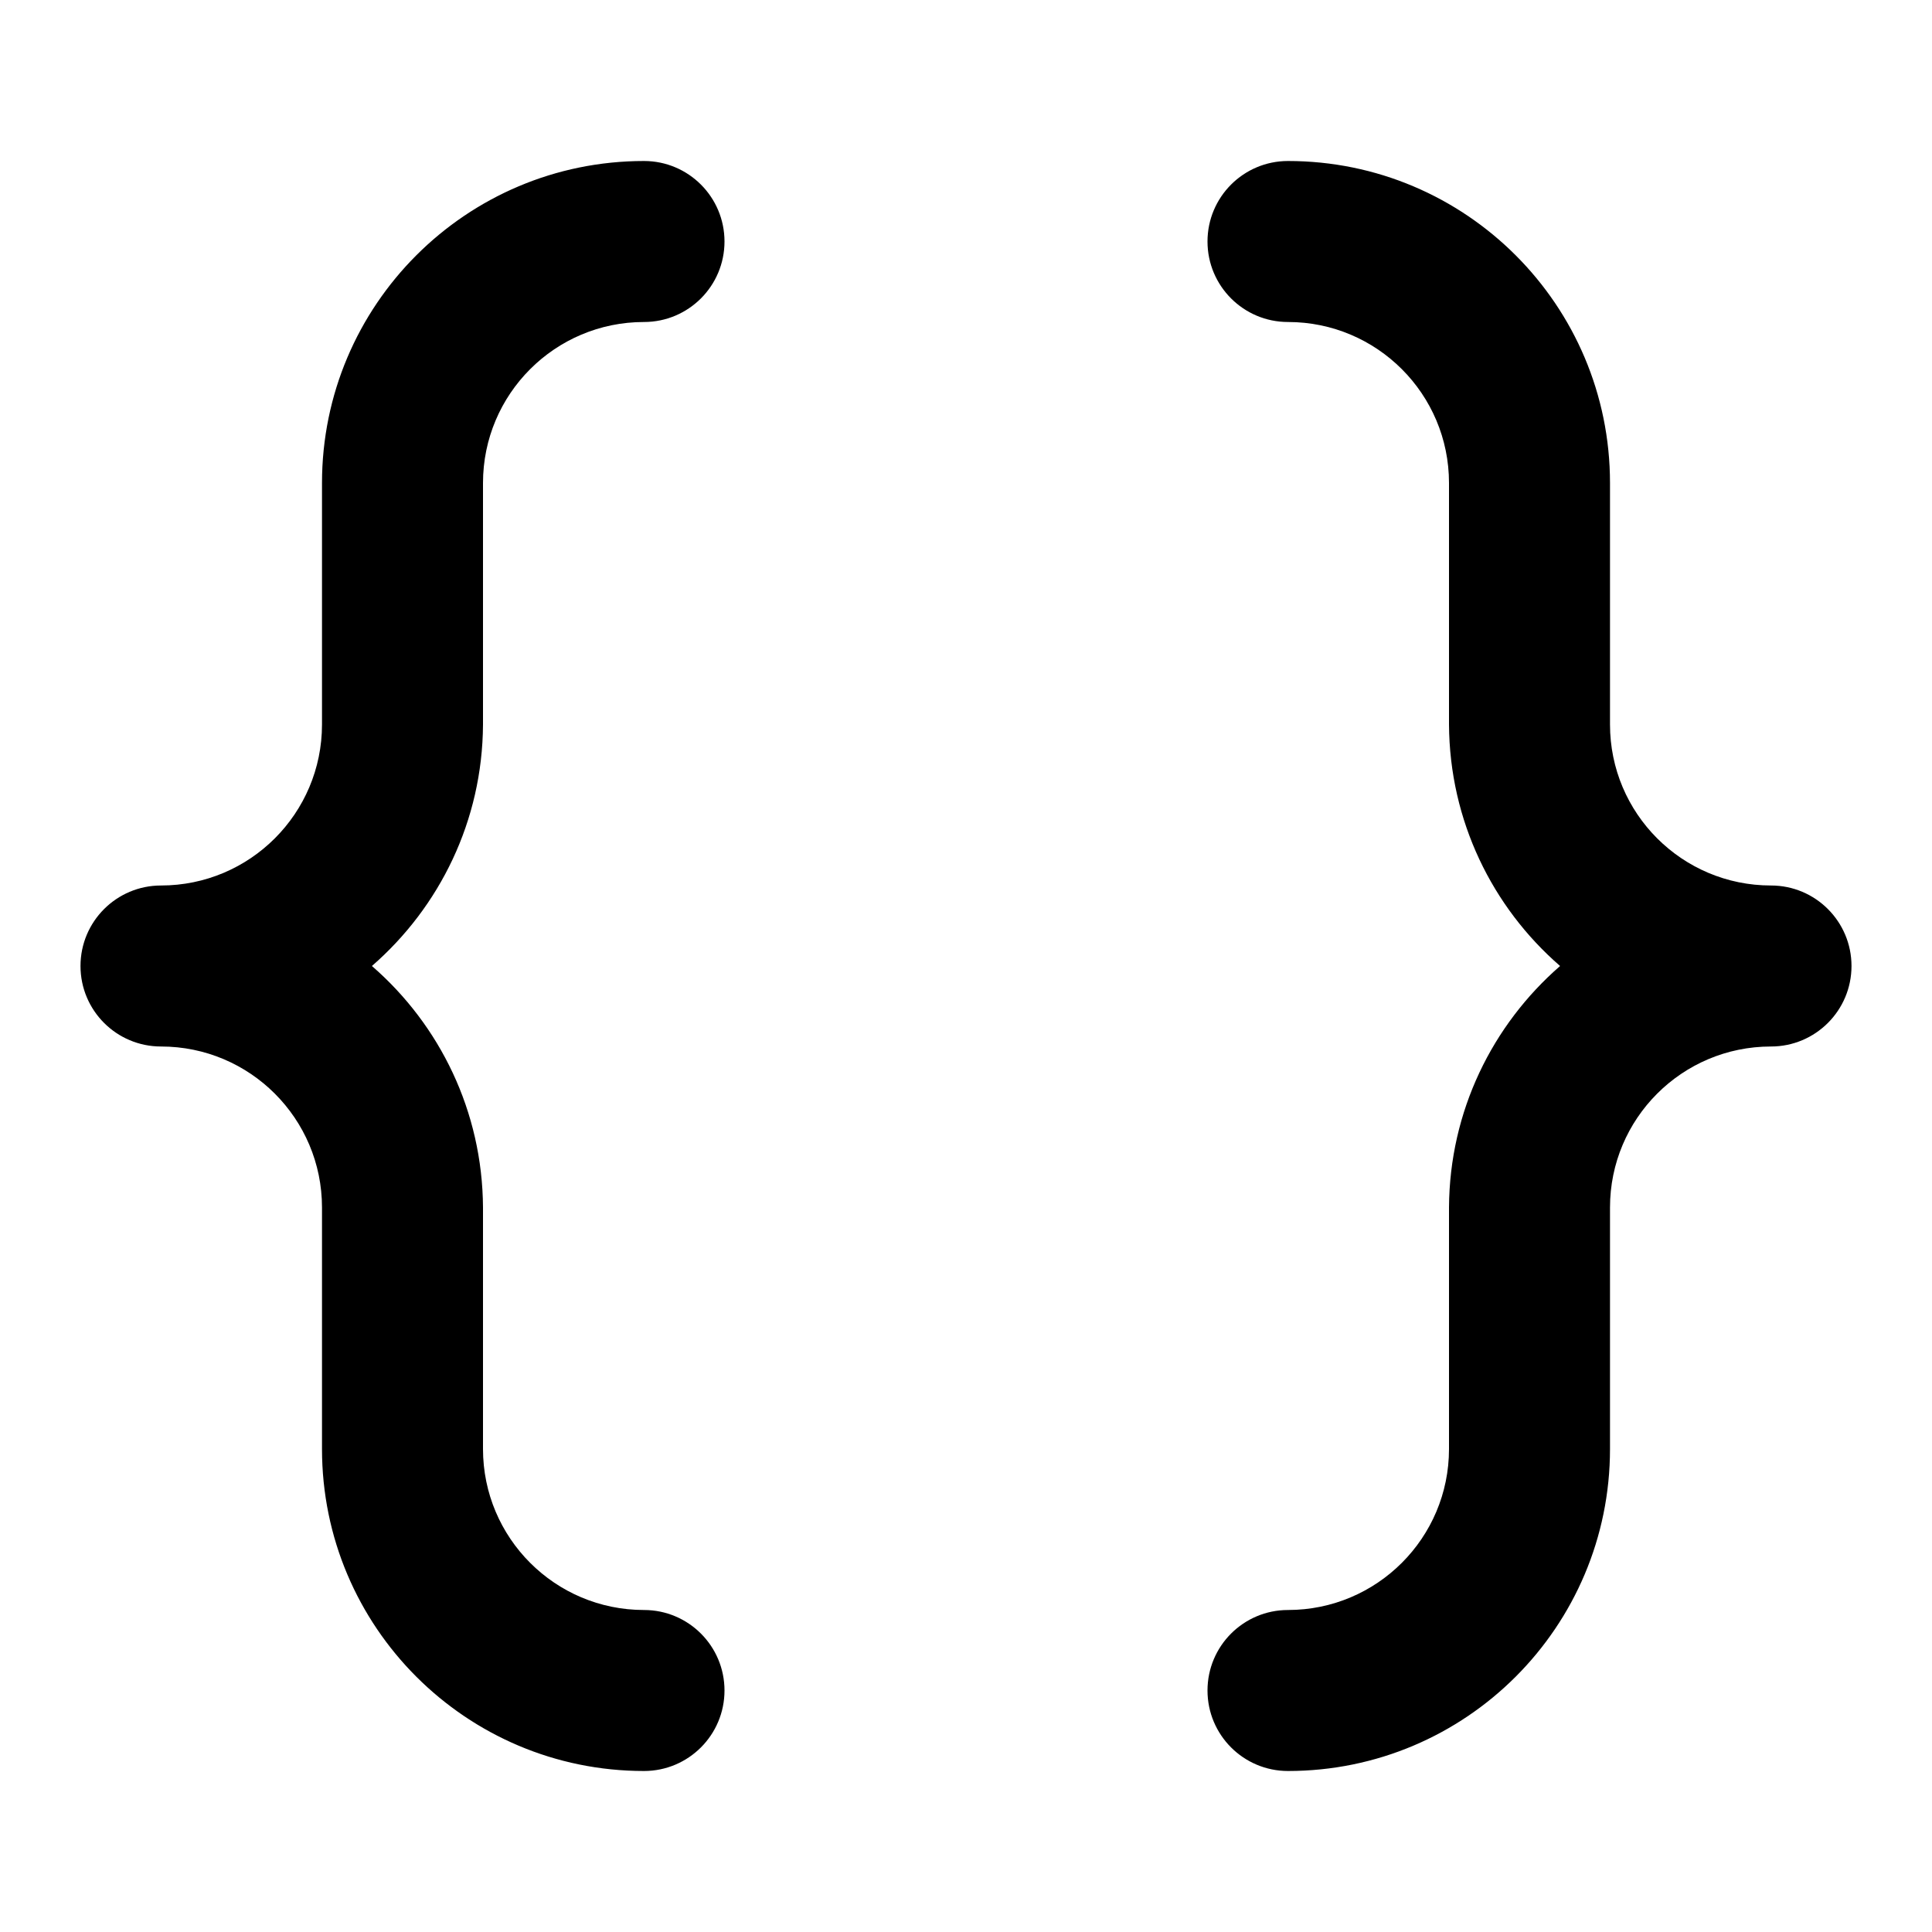 <!-- Generated by IcoMoon.io -->
<svg version="1.1" xmlns="http://www.w3.org/2000/svg" width="280" height="280" viewBox="0 0 280 280">
<title>brackets-curly</title>
<path d="M70 70c0-12.887 10.447-23.333 23.333-23.333v0c6.443 0 11.667-5.223 11.667-11.667s-5.223-11.667-11.667-11.667v0c-25.773 0-46.667 20.893-46.667 46.667v0 35c0 12.887-10.447 23.333-23.333 23.333v0c-6.443 0-11.667 5.223-11.667 11.667s5.223 11.667 11.667 11.667v0c12.887 0 23.333 10.447 23.333 23.333v0 35c0 25.773 20.893 46.667 46.667 46.667v0c6.443 0 11.667-5.223 11.667-11.667s-5.223-11.667-11.667-11.667v0c-12.887 0-23.333-10.447-23.333-23.333v0-35c-0.081-13.958-6.278-26.453-16.044-34.952l-0.056-0.048c9.822-8.547 16.019-21.042 16.1-34.986v-0.014zM256.667 128.333c-12.887 0-23.333-10.447-23.333-23.333v0-35c0-25.773-20.893-46.667-46.667-46.667v0c-6.443 0-11.667 5.223-11.667 11.667s5.223 11.667 11.667 11.667v0c12.887 0 23.333 10.447 23.333 23.333v0 35c0.081 13.958 6.278 26.453 16.044 34.952l0.056 0.048c-9.822 8.547-16.019 21.042-16.1 34.986v35.014c0 12.887-10.447 23.333-23.333 23.333v0c-6.443 0-11.667 5.223-11.667 11.667s5.223 11.667 11.667 11.667v0c25.773 0 46.667-20.893 46.667-46.667v0-35c0-12.887 10.447-23.333 23.333-23.333v0c6.443 0 11.667-5.223 11.667-11.667s-5.223-11.667-11.667-11.667v0z"></path>
</svg>
